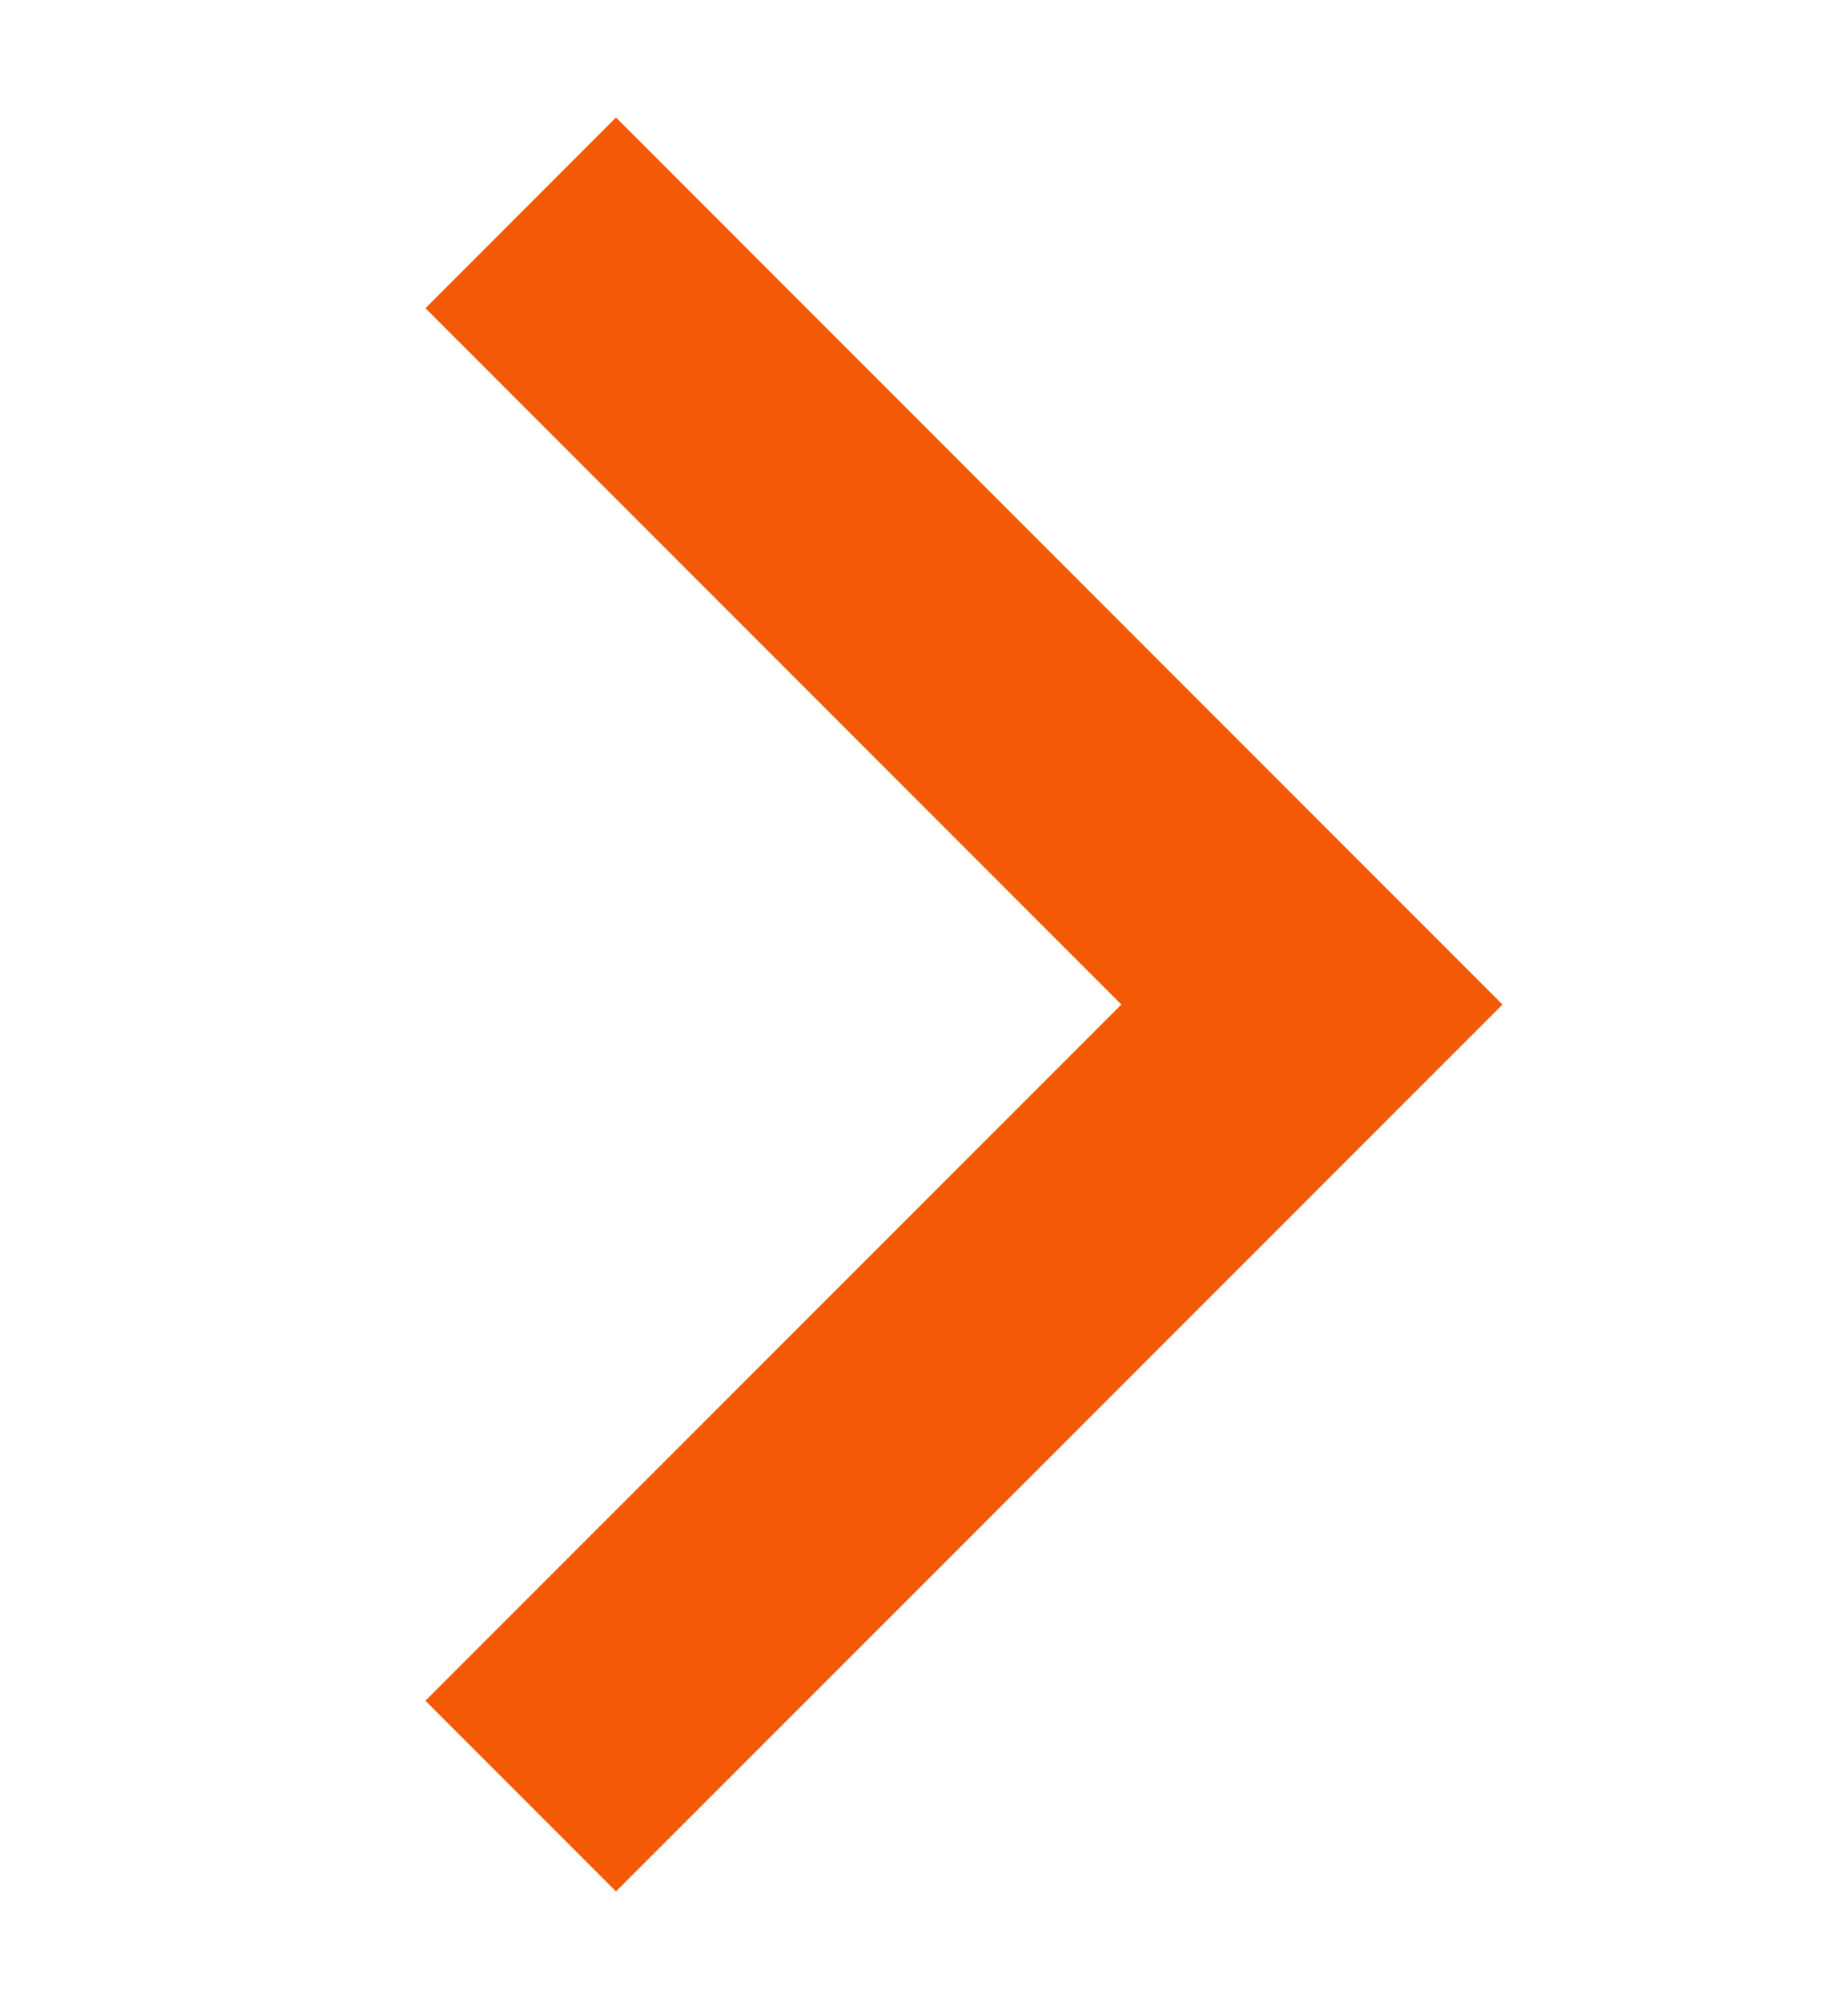 <svg width="12" height="13" viewBox="0 0 12 13" fill="none" xmlns="http://www.w3.org/2000/svg">
<path d="M4 2L8.519 6.519L4 11.037" stroke="#f45905" stroke-width="1.75" stroke-linecap="square"/>
</svg>
